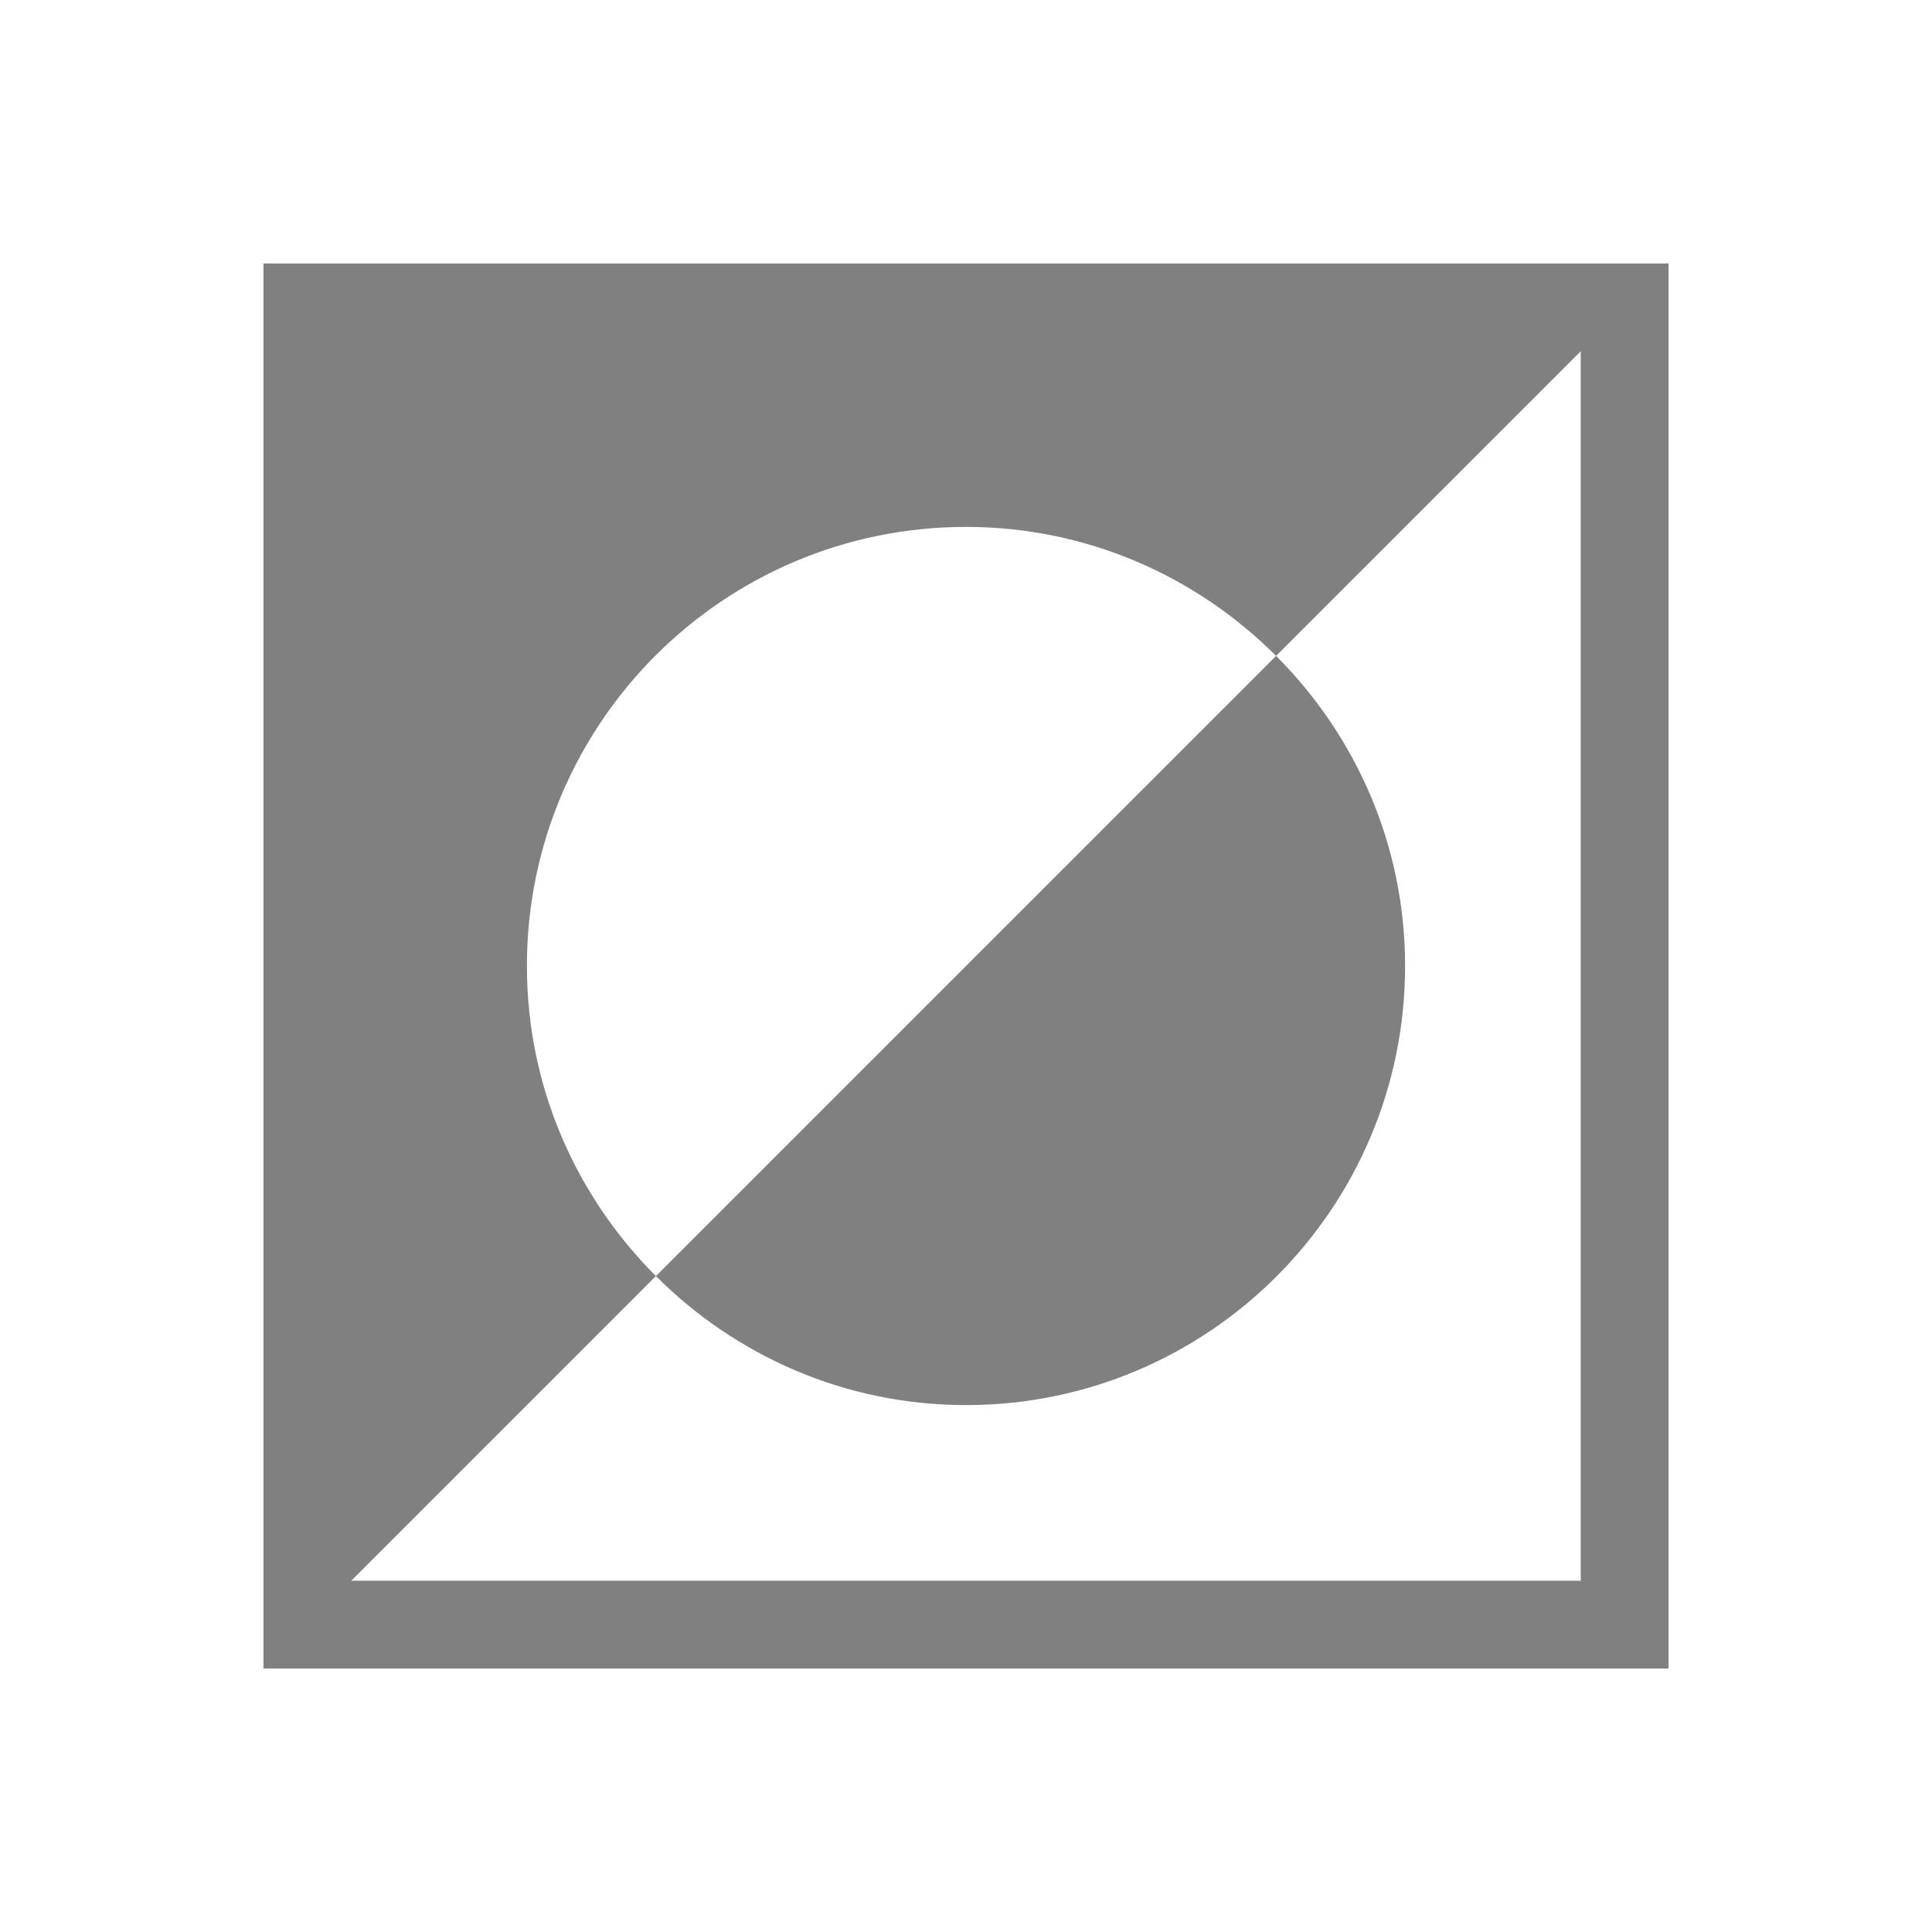 <svg xmlns="http://www.w3.org/2000/svg" version="1.1" viewBox="0 0 22 22">
 <defs>
  <style id="current-color-scheme" type="text/css">
   .ColorScheme-Text { color:#808080; }
  </style>
 </defs>
 <path class="ColorScheme-Text" d="M 3,3 V 19 H 19 V 3 H 3 M 18,4 V 18 H 4 L 7.469,14.531 C 6.564,13.626 6,12.381 6,11 6,8.239 8.239,6 11,6 12.381,6 13.626,6.564 14.531,7.469 L 18,4 M 14.531,7.469 7.469,14.531 C 8.374,15.436 9.619,16 11,16 13.761,16 16,13.761 16,11 16,9.619 15.436,8.374 14.531,7.469 Z" style="color:#808080;fill:currentColor"/>
</svg>

